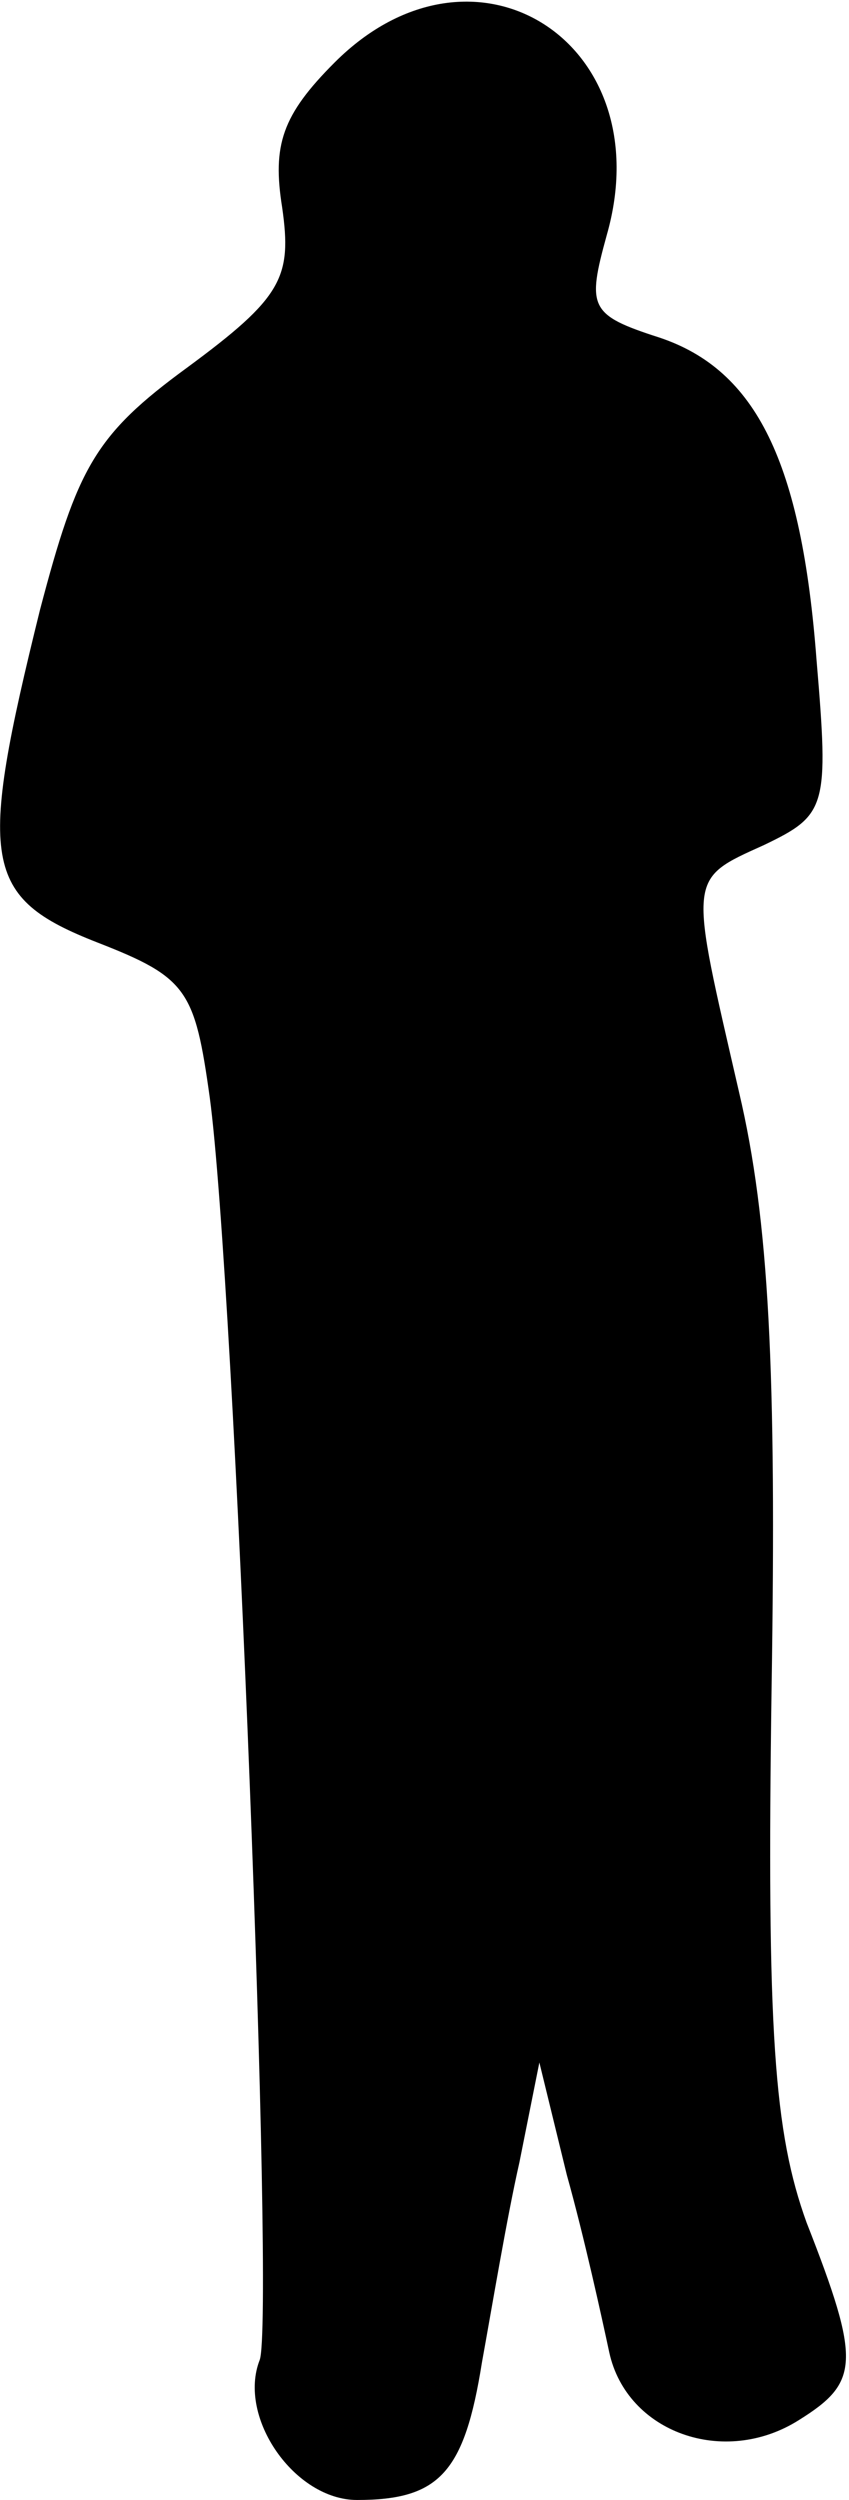 <?xml version="1.0" standalone="no"?>
<!DOCTYPE svg PUBLIC "-//W3C//DTD SVG 20010904//EN"
 "http://www.w3.org/TR/2001/REC-SVG-20010904/DTD/svg10.dtd">
<svg version="1.0" xmlns="http://www.w3.org/2000/svg"
 width="34pt" height="100pt" viewBox="0 0 34 100"
 preserveAspectRatio="xMidYMid meet">
<g transform="translate(0,100) scale(0.1,-0.1)"
fill="#000000" stroke="none">
<path fill="#000000" stroke="none" d="M134 975 c-21 -21 -25 -33 -21 -58 4
-28 0 -36 -38 -64 -37 -27 -44 -40 -59 -97 -25 -101 -23 -115 23 -133 36 -14
39 -19 45 -62 10 -74 26 -489 20 -505 -9 -23 14 -56 39 -56 33 0 43 11 50 55
4 22 10 58 15 80 l8 40 11 -45 c7 -25 14 -57 17 -71 7 -32 46 -46 76 -27 24
15 25 23 3 79 -13 36 -16 76 -14 214 2 127 -1 187 -13 238 -20 87 -21 85 10
99 25 12 26 15 21 74 -6 79 -24 116 -63 129 -28 9 -29 12 -21 41 22 77 -53
125 -109 69z"/>
</g>
</svg>
